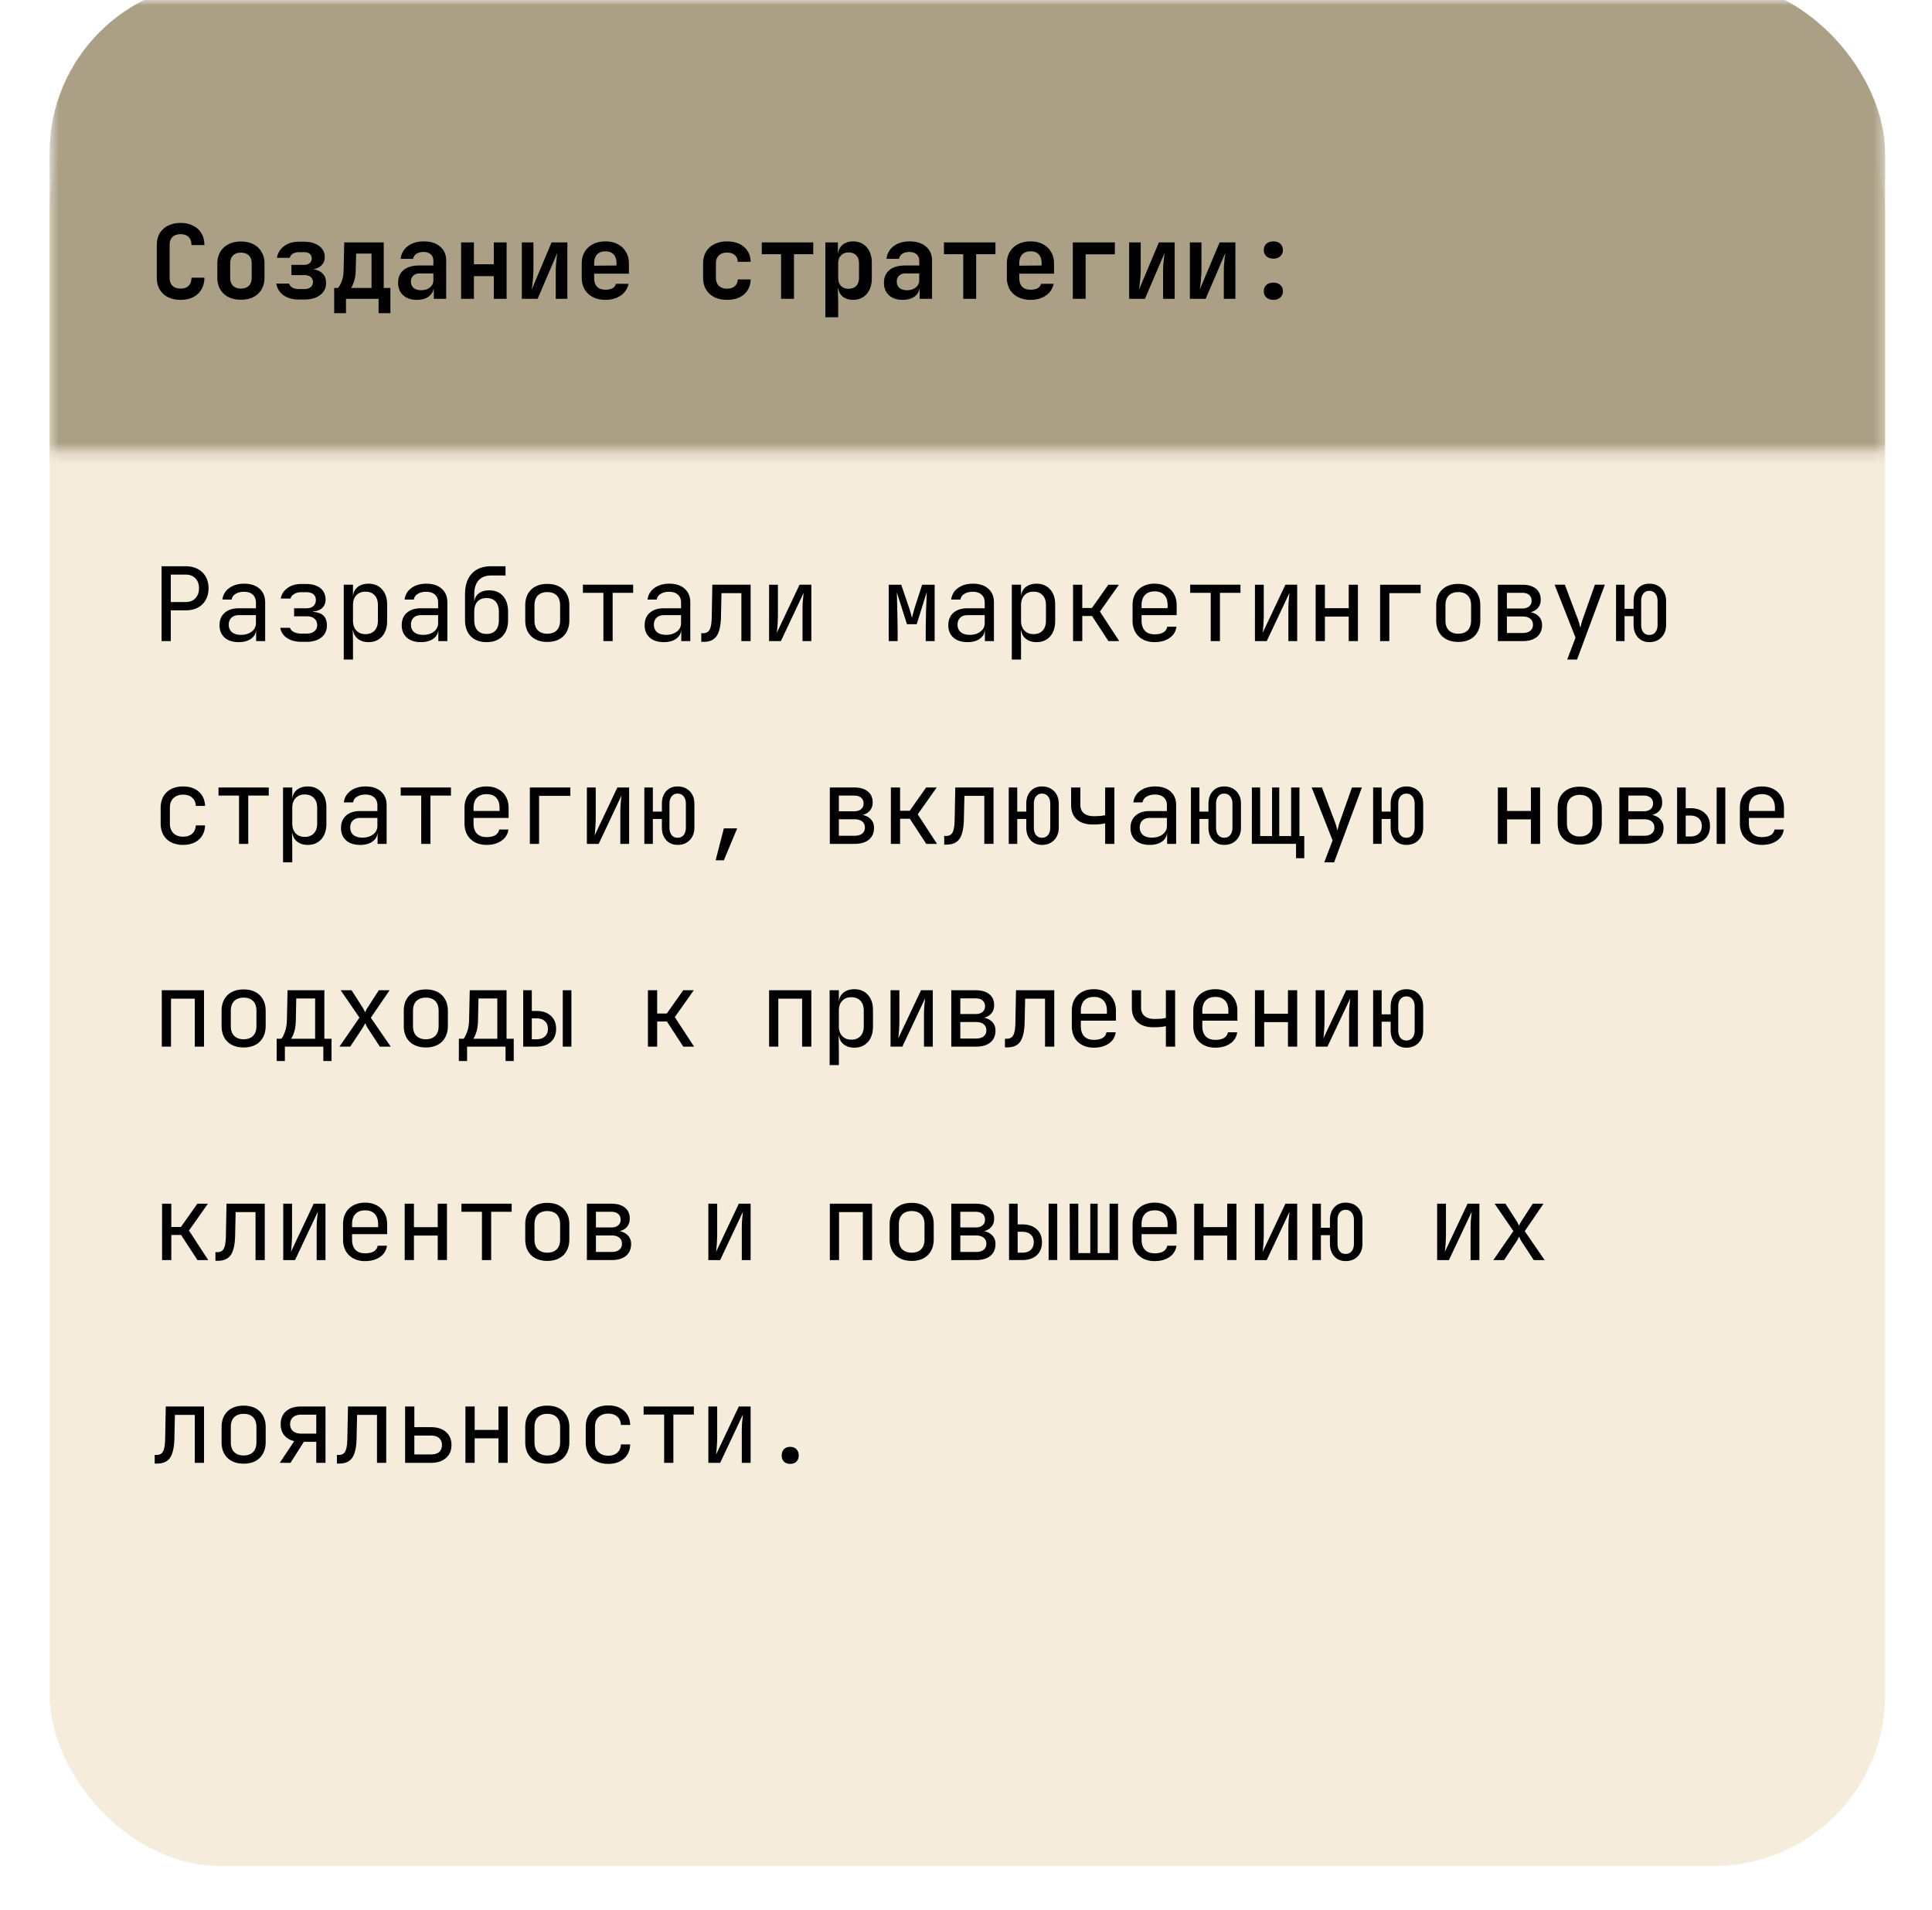 <svg width="181" height="179" fill="none" xmlns="http://www.w3.org/2000/svg"><g filter="url(#filter0_d_2004_51)"><rect x="4.646" width="171.961" height="171" rx="16.011" fill="#F5ECDB"/></g><mask id="a" style="mask-type:alpha" maskUnits="userSpaceOnUse" x="4" y="0" width="173" height="43"><path fill="#C9D9CD" d="M4.646 0h171.961v42.27H4.646z"/></mask><g mask="url(#a)"><rect x="4.646" y="-1.69" width="171.961" height="118.355" rx="16.011" fill="#AB9F85"/></g><path d="M15.137 60.073V53.06h2.257c.436 0 .814.087 1.134.26.32.166.567.403.74.71.179.308.269.673.269 1.096 0 .416-.09.781-.27 1.095a1.82 1.82 0 01-.74.72c-.32.167-.697.25-1.133.25h-1.393v2.882h-.864zm.864-3.66h1.393c.378 0 .68-.115.903-.346.23-.237.346-.55.346-.941 0-.397-.115-.711-.346-.942-.224-.23-.525-.345-.903-.345h-1.393v2.574zm6.362 3.756c-.557 0-.995-.14-1.316-.422-.32-.289-.48-.676-.48-1.163 0-.493.16-.88.48-1.162.32-.282.753-.423 1.297-.423h1.633v-.528c0-.327-.099-.577-.297-.75-.192-.179-.468-.269-.827-.269-.313 0-.576.068-.787.202a.718.718 0 00-.365.528h-.865c.058-.454.272-.816.644-1.085.371-.269.835-.404 1.393-.404.608 0 1.088.157 1.44.471.353.314.529.74.529 1.278v3.631h-.845v-1.008h-.145l.145-.145c0 .385-.15.689-.452.913-.295.224-.688.336-1.182.336zm.212-.682c.41 0 .746-.102 1.009-.307a.956.956 0 00.393-.788v-.75h-1.614c-.288 0-.515.08-.682.24-.166.161-.25.379-.25.654 0 .295.1.529.298.701.205.167.487.25.846.25zm5.69.654c-.558 0-1.016-.119-1.374-.356a1.412 1.412 0 01-.634-.96h.912c.045.16.164.29.356.393.198.103.445.154.74.154h.451c.314 0 .557-.074.73-.221a.71.71 0 00.27-.576c0-.257-.087-.458-.26-.606-.167-.147-.413-.22-.74-.22h-1.162v-.75h1.133c.295 0 .519-.07.673-.211a.72.72 0 00.23-.557.727.727 0 00-.105-.404.61.61 0 00-.298-.25 1.24 1.24 0 00-.49-.086h-.48c-.257 0-.478.057-.663.173-.186.115-.298.256-.337.422h-.912c.064-.397.272-.723.624-.98.352-.256.782-.384 1.288-.384h.48c.378 0 .701.061.97.183.27.115.474.282.615.5.147.217.22.477.22.777 0 .314-.102.574-.307.779-.204.198-.493.31-.864.336v.038c.455.032.784.154.99.365.204.212.307.516.307.913 0 .468-.173.839-.519 1.114-.346.276-.81.414-1.393.414h-.451zm3.94 1.662v-7.014h.865v1.01h.173L33.07 56c0-.404.132-.72.394-.951.27-.237.621-.355 1.057-.355.532 0 .954.176 1.268.528.32.346.48.823.48 1.431V58.2c0 .403-.073.752-.22 1.047a1.57 1.57 0 01-.606.682c-.256.16-.563.24-.922.24-.43 0-.778-.118-1.047-.355-.27-.237-.404-.554-.404-.951l.173.202h-.192l.02 1.2v1.538h-.865zm2.028-2.383c.365 0 .65-.109.855-.327.211-.217.317-.531.317-.941V56.71c0-.41-.106-.724-.317-.942-.205-.217-.49-.326-.855-.326-.352 0-.634.112-.846.336-.211.224-.317.535-.317.932v1.44c0 .398.106.709.317.933.212.224.493.336.846.336zm5.2.75c-.558 0-.996-.142-1.317-.423-.32-.289-.48-.676-.48-1.163 0-.493.16-.88.48-1.162.32-.282.753-.423 1.297-.423h1.633v-.528c0-.327-.099-.577-.297-.75-.193-.179-.468-.269-.827-.269-.313 0-.576.068-.787.202a.718.718 0 00-.365.528h-.865c.058-.454.272-.816.644-1.085.371-.269.835-.404 1.393-.404.608 0 1.088.157 1.44.471.353.314.529.74.529 1.278v3.631h-.845v-1.008h-.145l.145-.145c0 .385-.15.689-.452.913-.294.224-.688.336-1.182.336zm.21-.683c.41 0 .747-.102 1.01-.307a.956.956 0 00.393-.788v-.75h-1.614c-.288 0-.515.08-.682.24-.166.161-.25.379-.25.654 0 .295.1.529.298.701.205.167.487.25.846.25zm5.94.682c-.621 0-1.114-.182-1.48-.547-.358-.372-.537-.878-.537-1.518v-2.402c0-.845.211-1.495.634-1.95.423-.461 1.028-.692 1.816-.692h1.345v.865h-1.345c-.52 0-.913.154-1.182.461-.27.301-.404.74-.404 1.316v.625h.135l-.135.192c.007-.378.135-.673.385-.884.25-.211.589-.317 1.018-.317.557 0 .99.18 1.297.538.314.358.47.852.47 1.48v.768c0 .429-.08.797-.24 1.105-.16.307-.39.544-.691.71-.301.167-.663.25-1.086.25zm0-.768c.372 0 .657-.112.855-.337.199-.224.298-.544.298-.96v-.769c0-.416-.1-.736-.298-.96-.198-.224-.483-.337-.855-.337-.371 0-.656.113-.855.337-.198.217-.298.538-.298.96v.769c0 .416.1.736.298.96.199.225.484.337.855.337zm5.69.75c-.423 0-.788-.081-1.095-.241a1.743 1.743 0 01-.72-.692c-.167-.307-.25-.669-.25-1.085V56.73c0-.423.083-.784.25-1.085.172-.302.412-.532.72-.692.307-.16.672-.24 1.095-.24.423 0 .788.08 1.095.24.307.16.544.39.71.691.174.302.26.66.26 1.077v1.412c0 .416-.086.778-.26 1.085a1.682 1.682 0 01-.71.692c-.307.16-.672.24-1.095.24zm0-.77c.378 0 .672-.105.884-.316.211-.212.317-.522.317-.932V56.73c0-.41-.106-.72-.317-.932-.212-.211-.506-.317-.884-.317-.372 0-.666.106-.884.317-.211.212-.317.522-.317.932v1.403c0 .41.106.72.317.931.218.212.512.318.884.318zm5.257.692v-4.525h-1.92v-.759h4.707v.76h-1.921v4.524h-.865zm5.661.096c-.557 0-.996-.14-1.316-.422-.32-.289-.48-.676-.48-1.163 0-.493.16-.88.48-1.162.32-.282.752-.423 1.297-.423h1.633v-.528c0-.327-.1-.577-.298-.75-.192-.179-.467-.269-.826-.269-.314 0-.576.068-.788.202a.718.718 0 00-.365.528h-.864c.057-.454.272-.816.643-1.085.372-.269.836-.404 1.393-.404.609 0 1.089.157 1.441.471.352.314.529.74.529 1.278v3.631h-.846v-1.008h-.144l.144-.145c0 .385-.15.689-.451.913-.295.224-.689.336-1.182.336zm.211-.682c.41 0 .746-.102 1.01-.307a.956.956 0 00.393-.788v-.75h-1.614c-.288 0-.516.08-.682.24-.166.161-.25.379-.25.654 0 .295.1.529.298.701.205.167.487.25.845.25zm3.298.654v-.807h.173c.294 0 .5-.116.615-.346.121-.23.186-.644.192-1.24l.057-2.959h3.584v5.284h-.865v-4.496h-1.864l-.047 2.21c-.013.557-.077 1.008-.193 1.354-.109.346-.281.6-.518.76-.231.16-.535.24-.913.24H65.7zm6.352-.068V54.79h.827v2.883c0 .185-.007.38-.02.586a8.13 8.13 0 01-.038.586 6.233 6.233 0 01-.048.46l2.133-4.515h1.104v5.284h-.826v-2.882c0-.186.004-.38.01-.586.013-.205.029-.4.048-.586l.048-.47-2.133 4.524h-1.105zm11.207 0V54.79h1.172l.692 2.028c.07.205.134.41.192.614.057.199.099.353.125.462.025-.11.064-.263.115-.462.057-.205.118-.413.182-.624l.654-2.018h1.172v5.284h-.836v-.816c0-.288.003-.602.01-.942l.019-1.028c.013-.346.025-.672.038-.98.013-.313.023-.589.029-.826l-.941 3.007h-.913l-.951-2.988c.013.289.022.647.029 1.076.013.43.022.878.029 1.345.012.468.019.913.019 1.336v.816h-.836zm7.38.096c-.557 0-.996-.14-1.316-.422-.32-.289-.48-.676-.48-1.163 0-.493.16-.88.48-1.162.32-.282.753-.423 1.297-.423h1.633v-.528c0-.327-.099-.577-.297-.75-.193-.179-.468-.269-.827-.269-.314 0-.576.068-.788.202a.718.718 0 00-.364.528h-.865c.058-.454.272-.816.644-1.085.371-.269.835-.404 1.392-.404.609 0 1.09.157 1.442.471.352.314.528.74.528 1.278v3.631h-.846v-1.008h-.144l.144-.145c0 .385-.15.689-.451.913-.295.224-.689.336-1.182.336zm.212-.682c.41 0 .746-.102 1.008-.307a.956.956 0 00.394-.788v-.75H90.64c-.288 0-.515.08-.682.24-.166.161-.25.379-.25.654 0 .295.1.529.298.701.205.167.487.25.846.25zm3.94 2.316v-7.014h.865v1.01h.173l-.172.201c0-.404.13-.72.393-.951.27-.237.622-.355 1.057-.355.532 0 .954.176 1.268.528.32.346.48.823.48 1.431V58.2c0 .403-.073.752-.22 1.047a1.57 1.57 0 01-.606.682c-.256.16-.563.24-.922.24-.429 0-.778-.118-1.047-.355-.269-.237-.404-.554-.404-.951l.173.202h-.192l.02 1.2v1.538h-.865zm2.028-2.383c.365 0 .65-.109.855-.327.211-.217.317-.531.317-.941V56.71c0-.41-.106-.724-.317-.942-.205-.217-.49-.326-.855-.326-.352 0-.634.112-.846.336-.21.224-.317.535-.317.932v1.44c0 .398.106.709.317.933.212.224.494.336.846.336zm3.711.653V54.79h.864v2.181h.903l1.537-2.18h.99l-1.777 2.517 1.806 2.766h-1.009l-1.537-2.353h-.913v2.353h-.864zm7.639.096c-.416 0-.781-.083-1.095-.25a1.809 1.809 0 01-.72-.7 2.198 2.198 0 01-.25-1.067V56.71c0-.41.083-.765.25-1.066a1.81 1.81 0 01.72-.702 2.31 2.31 0 011.095-.25c.417 0 .779.084 1.086.25.314.167.554.4.72.702.173.3.26.656.26 1.066v.932h-3.286v.509c0 .416.106.736.317.96.212.218.513.327.903.327.333 0 .602-.057.807-.173a.764.764 0 00.375-.538h.865a1.473 1.473 0 01-.654 1.057c-.371.256-.835.384-1.393.384zm1.22-3.103v-.355c0-.416-.105-.737-.317-.96-.204-.225-.505-.337-.903-.337-.39 0-.691.112-.903.336-.211.224-.317.545-.317.96v.28h2.508l-.068.076zm4.038 3.007v-4.525h-1.922v-.759h4.708v.76h-1.922v4.524h-.864zm4.143 0V54.79h.826v2.883c0 .185-.006.38-.019.586-.007.204-.019.4-.039.586a6.233 6.233 0 01-.048.46l2.133-4.515h1.105v5.284h-.826v-2.882c0-.186.003-.38.009-.586.013-.205.029-.4.048-.586l.048-.47-2.132 4.524h-1.105zm5.689 0V54.79h.865v2.2h2.229v-2.2h.864v5.284h-.864v-2.296h-2.229v2.296h-.865zm6.036 0V54.79h3.795v.788h-2.93v4.496h-.865zm7.323.077c-.423 0-.788-.08-1.095-.24a1.741 1.741 0 01-.721-.692c-.166-.307-.25-.669-.25-1.085V56.73c0-.423.084-.784.25-1.085.173-.302.413-.532.721-.692.307-.16.672-.24 1.095-.24.422 0 .787.08 1.095.24.307.16.544.39.711.691.173.302.259.66.259 1.077v1.412c0 .416-.086.778-.259 1.085a1.688 1.688 0 01-.711.692c-.308.16-.673.24-1.095.24zm0-.768c.378 0 .672-.106.884-.317.211-.212.317-.522.317-.932V56.73c0-.41-.106-.72-.317-.932-.212-.211-.506-.317-.884-.317-.372 0-.666.106-.884.317-.211.212-.317.522-.317.932v1.403c0 .41.106.72.317.931.218.212.512.318.884.318zm3.71.691V54.79h2.287c.551 0 .976.125 1.277.375.301.244.452.586.452 1.028 0 .365-.125.66-.375.884-.249.218-.579.327-.989.327v-.077c.448 0 .807.112 1.076.336.275.224.413.525.413.903 0 .474-.16.845-.48 1.114-.321.263-.769.394-1.345.394h-2.316zm.846-.759h1.47c.307 0 .544-.067.71-.201a.679.679 0 00.26-.567c0-.25-.087-.442-.26-.577-.166-.134-.403-.201-.71-.201h-1.47v1.546zm0-2.296h1.441c.269 0 .48-.064.634-.192.16-.128.24-.307.24-.538 0-.23-.077-.41-.231-.538-.153-.134-.368-.202-.643-.202h-1.441v1.47zm5.651 4.785l.778-2.056-1.96-4.958h.961l1.23 3.267c.045.109.086.24.125.394l.096.374c.025-.102.057-.227.096-.374.038-.154.077-.285.115-.394l1.153-3.267h.932l-2.604 7.014h-.922zm7.688-1.634c-.442 0-.798-.15-1.067-.451-.268-.301-.403-.695-.403-1.182v-.797h-.845v2.334h-.798V54.79h.798v2.258h.845v-.72c0-.493.131-.887.394-1.182.269-.301.628-.452 1.076-.452.474 0 .855.151 1.143.452.288.295.432.688.432 1.182v2.21c0 .486-.144.88-.432 1.18-.288.302-.669.452-1.143.452zm0-.672c.243 0 .432-.083.567-.25.141-.173.211-.41.211-.71v-2.21c0-.301-.07-.535-.211-.702a.679.679 0 00-.567-.26.666.666 0 00-.557.26c-.135.167-.202.4-.202.702v2.21c0 .3.067.537.202.71.134.167.32.25.557.25zM17.154 79.169a2.46 2.46 0 01-1.114-.24 1.73 1.73 0 01-.73-.692c-.173-.307-.26-.669-.26-1.085V75.71c0-.423.087-.785.26-1.086a1.73 1.73 0 01.73-.691c.32-.16.692-.24 1.114-.24.609 0 1.099.163 1.47.49.372.326.567.771.586 1.335h-.865c-.019-.34-.134-.6-.345-.778-.205-.186-.487-.279-.846-.279-.378 0-.679.109-.903.327-.224.211-.336.515-.336.912v1.45c0 .398.112.705.336.923.224.218.525.327.903.327.359 0 .64-.093.846-.279.21-.186.326-.445.345-.778h.865c-.02.564-.215 1.009-.586 1.335-.371.327-.861.49-1.47.49zm5.238-.096V74.55h-1.921v-.76h4.707v.76h-1.921v4.524h-.865zm4.124 1.73V73.79h.865v1.008h.173L27.38 75c0-.403.131-.72.393-.951.27-.237.622-.356 1.057-.356.532 0 .955.177 1.268.529.32.346.48.823.48 1.431V77.2c0 .403-.073.752-.22 1.047a1.57 1.57 0 01-.606.682c-.256.16-.563.24-.922.24-.429 0-.778-.118-1.047-.355-.269-.237-.403-.554-.403-.951l.173.201h-.192l.019 1.201v1.537h-.865zm2.027-2.383c.365 0 .65-.109.855-.327.211-.217.317-.531.317-.941V75.71c0-.41-.106-.724-.317-.942-.205-.217-.49-.326-.855-.326-.352 0-.634.112-.845.336-.212.224-.317.535-.317.932v1.44c0 .398.105.709.317.933.211.224.493.336.845.336zm5.2.75c-.557 0-.996-.142-1.316-.423-.32-.289-.48-.676-.48-1.163 0-.493.16-.88.48-1.162.32-.282.752-.423 1.297-.423h1.633v-.528c0-.327-.1-.577-.298-.75-.192-.179-.468-.269-.826-.269-.314 0-.577.068-.788.202a.718.718 0 00-.365.529h-.865c.058-.455.272-.817.644-1.086.371-.269.836-.403 1.393-.403.608 0 1.089.156 1.441.47.352.314.528.74.528 1.278v3.631h-.845v-1.008h-.144l.144-.145c0 .385-.15.689-.452.913-.294.224-.688.336-1.181.336zm.211-.683c.41 0 .746-.102 1.009-.307a.956.956 0 00.394-.788v-.75h-1.614c-.288 0-.516.08-.682.24-.167.161-.25.379-.25.654 0 .295.1.528.298.701.205.167.486.25.845.25zm5.507.586V74.55H37.54v-.76h4.707v.76h-1.921v4.524h-.865zm6.122.096c-.416 0-.781-.083-1.095-.25a1.806 1.806 0 01-.72-.7 2.203 2.203 0 01-.25-1.067V75.71c0-.41.083-.766.25-1.067.172-.3.413-.534.72-.7.314-.167.679-.25 1.095-.25.416 0 .778.083 1.086.25.314.166.554.4.72.7.173.301.26.657.26 1.067v.932h-3.286v.509c0 .416.106.736.317.96.212.218.513.327.903.327.333 0 .602-.057.807-.173a.764.764 0 00.375-.538h.864a1.472 1.472 0 01-.653 1.057c-.371.256-.836.384-1.393.384zm1.22-3.103v-.355c0-.416-.105-.737-.317-.96-.205-.225-.506-.337-.903-.337-.39 0-.691.112-.903.336-.211.224-.317.545-.317.96v.28h2.508l-.068.076zm2.837 3.007V73.79h3.794v.787h-2.93v4.496h-.864zm5.343 0V73.79h.827v2.882c0 .185-.007.38-.02.586-.006.205-.019.4-.038.586a6.233 6.233 0 01-.048.46l2.133-4.514h1.104v5.283h-.826v-2.882c0-.186.003-.38.01-.586.013-.205.029-.4.048-.586l.048-.47-2.133 4.524h-1.105zm8.495.096c-.442 0-.797-.15-1.066-.451-.269-.301-.404-.695-.404-1.182v-.797h-.845v2.334h-.797V73.79h.797v2.257h.846v-.72c0-.493.13-.887.393-1.182.27-.301.628-.451 1.076-.451.474 0 .855.15 1.144.451.288.295.432.689.432 1.182v2.21c0 .486-.144.88-.432 1.18-.289.302-.67.452-1.144.452zm0-.672c.244 0 .433-.083.567-.25.141-.173.212-.41.212-.71v-2.21c0-.301-.07-.535-.212-.702-.134-.173-.323-.26-.567-.26a.667.667 0 00-.557.26c-.134.167-.202.4-.202.702v2.21c0 .3.068.537.202.71.135.167.32.25.557.25zm3.567 2.113l.769-2.987h1.248l-1.248 2.987h-.77zm10.697-1.537V73.79h2.287c.55 0 .976.124 1.277.374.301.244.452.586.452 1.028 0 .365-.125.66-.375.884-.25.218-.58.327-.99.327v-.077c.449 0 .808.112 1.077.336.275.224.413.525.413.903 0 .474-.16.845-.48 1.114-.32.263-.77.394-1.346.394h-2.315zm.846-.759h1.47c.307 0 .544-.067.71-.201a.679.679 0 00.26-.567c0-.25-.087-.442-.26-.577-.166-.134-.403-.201-.71-.201h-1.47v1.546zm0-2.296h1.44c.27 0 .48-.064.635-.192.16-.128.24-.307.24-.538 0-.23-.077-.41-.23-.538-.154-.134-.369-.201-.644-.201h-1.441v1.47zm4.873 3.055V73.79h.864v2.18h.903l1.537-2.18h.99l-1.777 2.516 1.806 2.767h-1.009l-1.537-2.353h-.913v2.353h-.864zm4.998.068v-.808h.172c.295 0 .5-.115.615-.345.122-.23.186-.644.193-1.24l.057-2.959h3.584v5.284h-.865v-4.496H90.35l-.048 2.21c-.013.557-.077 1.008-.192 1.354-.109.346-.282.6-.519.76-.23.16-.535.24-.912.24h-.221zm9.157.028c-.442 0-.797-.15-1.066-.451-.269-.301-.403-.695-.403-1.182v-.797H95.3v2.334h-.797V73.79h.797v2.257h.846v-.72c0-.493.13-.887.393-1.182.27-.301.628-.451 1.076-.451.474 0 .855.15 1.144.451.288.295.432.689.432 1.182v2.21c0 .486-.144.88-.432 1.18-.289.302-.67.452-1.144.452zm0-.672c.244 0 .433-.083.567-.25.141-.173.211-.41.211-.71v-2.21c0-.301-.07-.535-.21-.702-.135-.173-.324-.26-.568-.26a.667.667 0 00-.557.26c-.134.167-.202.4-.202.702v2.21c0 .3.068.537.202.71.135.167.32.25.557.25zm5.921.576v-1.921c-.103.025-.26.051-.471.077a7.087 7.087 0 01-.653.029c-.654.006-1.163-.15-1.528-.471-.359-.327-.538-.782-.538-1.364V73.79h.865v1.633c0 .326.109.586.326.778.224.186.532.278.923.278.269 0 .496-.01.682-.028.192-.026.323-.048.394-.068V73.79h.864v5.283h-.864zm4.171.096c-.557 0-.996-.14-1.316-.422-.32-.289-.48-.676-.48-1.163 0-.493.16-.88.48-1.162.32-.282.753-.423 1.297-.423h1.633v-.528c0-.327-.099-.577-.298-.75-.192-.179-.467-.269-.826-.269-.314 0-.576.068-.788.202a.719.719 0 00-.365.529h-.864c.057-.455.272-.817.643-1.086.372-.269.836-.403 1.393-.403.609 0 1.089.156 1.441.47.353.314.529.74.529 1.278v3.631h-.846v-1.008h-.144l.144-.145c0 .385-.15.689-.451.913-.295.224-.689.336-1.182.336zm.212-.682c.41 0 .746-.102 1.008-.307a.955.955 0 00.394-.788v-.75h-1.614c-.288 0-.515.08-.682.24-.166.161-.25.379-.25.654 0 .295.1.528.298.701.205.167.487.25.846.25zm6.765.682c-.442 0-.797-.15-1.066-.451-.269-.301-.404-.695-.404-1.182v-.797h-.845v2.334h-.797V73.79h.797v2.257h.845v-.72c0-.493.132-.887.394-1.182.269-.301.628-.451 1.076-.451.474 0 .855.15 1.143.451.289.295.433.689.433 1.182v2.21c0 .486-.144.88-.433 1.18-.288.302-.669.452-1.143.452zm0-.672c.244 0 .433-.083.567-.25.141-.173.211-.41.211-.71v-2.21c0-.301-.07-.535-.211-.702-.134-.173-.323-.26-.567-.26a.667.667 0 00-.557.26c-.134.167-.202.4-.202.702v2.21c0 .3.068.537.202.71.135.167.32.25.557.25zm6.737 1.921v-1.345h-4.14V73.79h.778v4.553h1.114V73.79h.673v4.553h1.114V73.79h.778v4.553h.452v2.075h-.769zm2.644.384l.779-2.055-1.96-4.957h.96l1.23 3.266c.045.109.087.24.125.394l.096.374.096-.374c.039-.154.077-.285.115-.394l1.153-3.266h.932l-2.603 7.012h-.923zm7.688-1.633c-.442 0-.797-.15-1.066-.451-.269-.301-.404-.695-.404-1.182v-.797h-.845v2.334h-.797V73.79h.797v2.257h.845v-.72c0-.493.132-.887.394-1.182.269-.301.628-.451 1.076-.451.474 0 .855.15 1.143.451.289.295.433.689.433 1.182v2.21c0 .486-.144.88-.433 1.18-.288.302-.669.452-1.143.452zm0-.672c.244 0 .433-.083.567-.25.141-.173.211-.41.211-.71v-2.21c0-.301-.07-.535-.211-.702-.134-.173-.323-.26-.567-.26a.667.667 0 00-.557.26c-.134.167-.202.4-.202.702v2.21c0 .3.068.537.202.71.135.167.32.25.557.25zm8.574.576V73.79h.865v2.2h2.229v-2.2h.864v5.283h-.864v-2.296h-2.229v2.296h-.865zm7.669.077c-.423 0-.788-.08-1.095-.24a1.741 1.741 0 01-.721-.692c-.166-.307-.249-.669-.249-1.085V75.73c0-.423.083-.785.249-1.086.173-.3.413-.531.721-.691.307-.16.672-.24 1.095-.24.423 0 .788.08 1.095.24.308.16.545.39.711.691.173.301.259.66.259 1.076v1.413c0 .416-.086.778-.259 1.085a1.677 1.677 0 01-.711.692c-.307.16-.672.24-1.095.24zm0-.768c.378 0 .672-.106.884-.318.211-.21.317-.521.317-.931V75.73c0-.41-.106-.72-.317-.932-.212-.211-.506-.317-.884-.317-.371 0-.666.106-.884.317-.211.212-.317.522-.317.932v1.403c0 .41.106.72.317.931.218.212.513.318.884.318zm3.711.691V73.79h2.286c.551 0 .977.124 1.278.374.301.244.451.586.451 1.028 0 .365-.125.66-.374.884-.25.218-.58.327-.99.327v-.077c.448 0 .807.112 1.076.336.275.224.413.525.413.903 0 .474-.16.845-.48 1.114-.32.263-.769.394-1.345.394h-2.315zm.845-.759h1.47c.307 0 .544-.067.711-.201.173-.135.259-.324.259-.567 0-.25-.086-.442-.259-.577-.167-.134-.404-.201-.711-.201h-1.47v1.546zm0-2.296h1.441c.269 0 .48-.064.634-.192.16-.128.24-.307.24-.538 0-.23-.077-.41-.23-.538-.154-.134-.369-.201-.644-.201h-1.441v1.47zm4.566 3.055V73.79h.807v1.94h.432c.57 0 1.018.15 1.345.452.333.294.499.7.499 1.22 0 .518-.166.928-.499 1.23-.327.294-.775.441-1.345.441h-1.239zm.807-.691h.432c.339 0 .602-.087.788-.26.192-.173.288-.413.288-.72 0-.308-.096-.548-.288-.72-.186-.174-.449-.26-.788-.26h-.432v1.96zm2.901.691V73.79h.807v5.283h-.807zm4.239.096c-.416 0-.781-.083-1.095-.25a1.805 1.805 0 01-.721-.7 2.21 2.21 0 01-.249-1.067V75.71c0-.41.083-.766.249-1.067.173-.3.413-.534.721-.7.314-.167.679-.25 1.095-.25.416 0 .778.083 1.086.25.313.166.554.4.72.7.173.301.259.657.259 1.067v.932h-3.285v.509c0 .416.106.736.317.96.211.218.512.327.903.327.333 0 .602-.057.807-.173a.764.764 0 00.375-.538h.864a1.469 1.469 0 01-.653 1.057c-.372.256-.836.384-1.393.384zm1.22-3.103v-.355c0-.416-.106-.737-.317-.96-.205-.225-.506-.337-.903-.337-.391 0-.692.112-.903.336-.211.224-.317.545-.317.96v.28h2.507l-.067.076zM15.156 98.073V92.79h3.958v5.283h-.865v-4.496h-2.228v4.496h-.865zm7.669.077c-.423 0-.788-.08-1.096-.24a1.744 1.744 0 01-.72-.692c-.167-.307-.25-.669-.25-1.085V94.73c0-.423.083-.785.25-1.086.173-.3.413-.531.72-.691.308-.16.673-.24 1.096-.24.422 0 .787.08 1.095.24.307.16.544.39.71.691.174.301.26.66.26 1.076v1.413c0 .416-.086.778-.26 1.085a1.683 1.683 0 01-.71.692c-.308.16-.673.24-1.095.24zm0-.768c.378 0 .672-.106.883-.318.212-.21.317-.521.317-.931V94.73c0-.41-.105-.72-.317-.932-.21-.211-.505-.317-.883-.317-.372 0-.666.106-.884.317-.212.212-.317.522-.317.932v1.403c0 .41.105.72.317.931.218.212.512.318.884.318zm3.095 2.036v-2.085h.433c.109-.108.22-.323.336-.643.122-.32.186-.727.192-1.22l.058-2.68h3.449v4.543h.672v2.085h-.768v-1.345h-3.603v1.345h-.769zm1.345-2.085h2.258v-3.775h-1.768l-.038 1.931c-.006.506-.06.916-.163 1.23-.103.314-.199.519-.289.615zm4.537.74l1.873-2.718-1.757-2.566h1.018l1.047 1.634c.045.07.086.147.125.23.045.084.08.15.106.202a3.47 3.47 0 01.086-.202 3.6 3.6 0 01.135-.23l1.056-1.633H36.5l-1.758 2.574 1.864 2.71h-1.019l-1.133-1.73c-.045-.07-.09-.15-.135-.24a2.074 2.074 0 00-.105-.23 3.773 3.773 0 01-.26.47l-1.143 1.73h-1.009zm8.092.077c-.423 0-.788-.08-1.096-.24a1.743 1.743 0 01-.72-.692c-.167-.307-.25-.669-.25-1.085V94.73c0-.423.083-.785.25-1.086.173-.3.413-.531.72-.691.308-.16.673-.24 1.096-.24.422 0 .787.08 1.095.24.307.16.544.39.71.691.174.301.26.66.26 1.076v1.413c0 .416-.086.778-.26 1.085a1.682 1.682 0 01-.71.692c-.308.16-.673.24-1.095.24zm0-.768c.377 0 .672-.106.883-.318.212-.21.317-.521.317-.931V94.73c0-.41-.105-.72-.317-.932-.211-.211-.506-.317-.883-.317-.372 0-.666.106-.884.317-.212.212-.317.522-.317.932v1.403c0 .41.105.72.317.931.218.212.512.318.884.318zm3.095 2.036v-2.085h.433c.109-.108.22-.323.336-.643.122-.32.186-.727.192-1.22l.058-2.68h3.448v4.543h.673v2.085h-.768v-1.345h-3.603v1.345h-.769zm1.345-2.085h2.258v-3.775h-1.768l-.038 1.931c-.007.506-.061.916-.163 1.23-.103.314-.199.519-.289.615zm4.681.74V92.79h.807v1.94h.433c.57 0 1.018.15 1.344.452.334.294.5.7.5 1.22 0 .518-.166.928-.5 1.23-.326.294-.774.441-1.344.441h-1.24zm.807-.691h.433c.339 0 .602-.087.787-.26.192-.173.288-.413.288-.72 0-.308-.096-.548-.288-.72-.185-.174-.448-.26-.787-.26h-.433v1.96zm2.901.691V92.79h.808v5.283h-.807zm7.979 0V92.79h.865v2.18h.903l1.537-2.18h.99l-1.778 2.516 1.806 2.767h-1.009L62.48 95.72h-.912v2.353h-.865zm11.35 0V92.79h3.958v5.283h-.864v-4.496h-2.229v4.496h-.865zm5.671 1.73V92.79h.865v1.008h.172l-.172.202c0-.403.13-.72.393-.951.27-.237.622-.356 1.057-.356.532 0 .954.177 1.268.529.32.346.48.823.48 1.431V96.2c0 .403-.073.752-.22 1.047a1.57 1.57 0 01-.606.682c-.256.16-.563.24-.922.24-.429 0-.778-.118-1.047-.355-.269-.237-.403-.554-.403-.951l.172.201h-.192l.02 1.201v1.537h-.865zm2.027-2.383c.365 0 .65-.109.855-.327.211-.217.317-.531.317-.941V94.71c0-.41-.106-.724-.317-.942-.205-.217-.49-.326-.855-.326-.352 0-.634.112-.845.336-.212.224-.317.535-.317.932v1.44c0 .398.105.709.317.933.21.224.493.336.845.336zm3.682.653V92.79h.826v2.882c0 .185-.006.38-.02.586-.006.205-.018.4-.038.586a6.233 6.233 0 01-.048.46l2.133-4.514h1.105v5.283h-.826v-2.882c0-.186.003-.38.01-.586.012-.205.028-.4.047-.586l.048-.47-2.132 4.524h-1.105zm5.69 0V92.79h2.286c.55 0 .977.124 1.278.374.3.244.451.586.451 1.028 0 .365-.125.66-.375.884-.25.218-.58.327-.99.327v-.077c.45 0 .808.112 1.077.336.275.224.413.525.413.903 0 .474-.16.845-.48 1.114-.32.263-.769.394-1.345.394H89.12zm.845-.759h1.47c.307 0 .544-.067.71-.201a.679.679 0 00.26-.567c0-.25-.087-.442-.26-.577-.166-.134-.403-.201-.71-.201h-1.47v1.546zm0-2.296h1.44c.27 0 .481-.064.635-.192.16-.128.24-.307.24-.538 0-.23-.077-.41-.23-.538-.154-.134-.369-.201-.644-.201h-1.441v1.47zm4.181 3.123v-.808h.173c.295 0 .5-.115.615-.345.122-.23.186-.644.192-1.24l.058-2.959h3.583v5.284h-.865v-4.496h-1.863l-.048 2.21c-.013.557-.077 1.008-.192 1.354-.11.346-.282.6-.52.76-.23.16-.534.24-.912.24h-.22zm8.332.028c-.417 0-.782-.083-1.095-.25a1.805 1.805 0 01-.721-.7 2.21 2.21 0 01-.25-1.067V94.71c0-.41.084-.766.25-1.067.173-.3.413-.534.721-.7.313-.167.678-.25 1.095-.25.416 0 .778.083 1.085.25.314.166.554.4.721.7.173.301.259.657.259 1.067v.932h-3.285v.509c0 .416.105.736.317.96.211.218.512.327.903.327.333 0 .602-.057.807-.173a.76.76 0 00.374-.538h.865a1.472 1.472 0 01-.653 1.057c-.372.256-.836.384-1.393.384zm1.22-3.103v-.355c0-.416-.106-.737-.317-.96-.205-.225-.506-.337-.903-.337-.391 0-.692.112-.903.336-.212.224-.317.545-.317.96v.28h2.507l-.067.076zm5.526 3.007v-1.921a4.167 4.167 0 01-.471.077 7.071 7.071 0 01-.653.029c-.653.006-1.162-.15-1.527-.471-.359-.327-.538-.782-.538-1.364V92.79h.864v1.633c0 .326.109.586.327.778.224.186.532.278.922.278.269 0 .497-.01.682-.028.192-.026.324-.048.394-.068V92.79h.865v5.283h-.865zm4.633.096c-.416 0-.781-.083-1.095-.25a1.805 1.805 0 01-.721-.7 2.21 2.21 0 01-.249-1.067V94.71c0-.41.083-.766.249-1.067.173-.3.413-.534.721-.7.314-.167.679-.25 1.095-.25.416 0 .778.083 1.086.25.313.166.554.4.72.7.173.301.26.657.26 1.067v.932h-3.286v.509c0 .416.106.736.317.96.211.218.512.327.903.327.333 0 .602-.057.807-.173a.764.764 0 00.375-.538h.864a1.469 1.469 0 01-.653 1.057c-.371.256-.836.384-1.393.384zm1.22-3.103v-.355c0-.416-.106-.737-.317-.96-.205-.225-.506-.337-.903-.337-.391 0-.692.112-.903.336-.211.224-.317.545-.317.96v.28h2.507l-.067.076zm2.491 3.007V92.79h.864v2.2h2.229v-2.2h.865v5.283h-.865v-2.296h-2.229v2.296h-.864zm5.689 0V92.79h.827v2.882c0 .185-.007.38-.02.586-.006.205-.019.4-.038.586a6.233 6.233 0 01-.048.46l2.133-4.514h1.104v5.283h-.826v-2.882c0-.186.003-.38.01-.586.013-.205.029-.4.048-.586l.048-.47-2.133 4.524h-1.105zm8.495.096c-.442 0-.797-.15-1.066-.451-.269-.301-.404-.695-.404-1.182v-.797h-.845v2.334h-.797V92.79h.797v2.257h.845v-.72c0-.493.132-.887.394-1.182.269-.301.628-.451 1.076-.451.474 0 .855.15 1.143.451.289.295.433.689.433 1.182v2.21c0 .486-.144.88-.433 1.18-.288.302-.669.452-1.143.452zm0-.672c.244 0 .433-.083.567-.25.141-.173.211-.41.211-.71v-2.21c0-.301-.07-.535-.211-.702-.134-.173-.323-.26-.567-.26a.667.667 0 00-.557.26c-.134.167-.202.4-.202.702v2.21c0 .3.068.537.202.71.135.167.32.25.557.25zm-116.57 20.576v-5.283h.865v2.18h.903l1.537-2.18h.99l-1.777 2.517 1.806 2.766h-1.009l-1.537-2.353h-.913v2.353h-.864zm4.999.067v-.806h.173c.294 0 .5-.116.614-.346.122-.231.186-.644.193-1.24l.057-2.958h3.584v5.283h-.865v-4.496h-1.864l-.048 2.21c-.013.557-.077 1.009-.192 1.354-.109.346-.282.599-.519.759-.23.16-.534.24-.912.24h-.221zm6.352-.067v-5.283h.826v2.882c0 .185-.006.381-.019.586a8.2 8.2 0 01-.038.586 6.11 6.11 0 01-.048.461l2.133-4.515h1.104v5.283h-.826v-2.882c0-.186.003-.381.01-.586.012-.205.029-.4.048-.586l.048-.471-2.133 4.525h-1.105zm7.669.096a2.31 2.31 0 01-1.095-.249 1.813 1.813 0 01-.72-.702 2.203 2.203 0 01-.25-1.066v-1.441c0-.41.083-.765.25-1.066.172-.301.412-.535.72-.702a2.31 2.31 0 011.095-.25c.416 0 .778.084 1.085.25.314.167.554.401.721.702.173.301.26.656.26 1.066v.932h-3.286v.509c0 .416.105.736.317.961.211.217.512.326.903.326.333 0 .602-.057.807-.173a.762.762 0 00.374-.538h.865a1.473 1.473 0 01-.653 1.057c-.372.256-.836.384-1.393.384zm1.22-3.103v-.355c0-.416-.106-.737-.317-.961-.205-.224-.506-.336-.903-.336-.39 0-.692.112-.903.336-.212.224-.317.545-.317.961v.278h2.507l-.067.077zm2.49 3.007v-5.283h.865v2.199h2.229v-2.199h.865v5.283h-.865v-2.296h-2.229v2.296h-.864zm7.237 0v-4.525H43.23v-.758h4.707v.758h-1.921v4.525h-.865zm6.122.077c-.423 0-.788-.08-1.095-.24a1.744 1.744 0 01-.72-.692c-.167-.307-.25-.669-.25-1.085v-1.403c0-.423.083-.784.25-1.085.172-.301.412-.532.72-.692.307-.16.672-.24 1.095-.24.423 0 .788.08 1.095.24.307.16.544.391.71.692.174.301.26.659.26 1.075v1.413c0 .416-.086.778-.26 1.085a1.683 1.683 0 01-.71.692c-.307.16-.672.24-1.095.24zm0-.768c.378 0 .672-.106.884-.317.211-.212.317-.522.317-.932v-1.403c0-.41-.106-.72-.317-.932-.212-.211-.506-.317-.884-.317-.372 0-.666.106-.884.317-.211.212-.317.522-.317.932v1.403c0 .41.106.72.317.932.218.211.512.317.884.317zm3.71.691v-5.283h2.287c.55 0 .977.124 1.278.374.3.244.451.586.451 1.028 0 .365-.125.66-.375.884-.25.218-.58.327-.989.327v-.077c.448 0 .807.112 1.076.336.275.224.413.525.413.903 0 .474-.16.845-.48 1.114-.32.263-.769.394-1.345.394h-2.316zm.846-.759h1.47c.307 0 .544-.067.71-.201.174-.135.26-.324.26-.567 0-.25-.086-.442-.26-.577-.166-.134-.403-.201-.71-.201h-1.47v1.546zm0-2.296h1.441c.269 0 .48-.064.634-.192.16-.128.24-.307.24-.538 0-.23-.077-.41-.23-.538-.154-.134-.369-.202-.644-.202h-1.441v1.47zm10.534 3.055v-5.283h.826v2.882c0 .185-.006.381-.02.586a8.2 8.2 0 01-.038.586 6.11 6.11 0 01-.048.461l2.133-4.515h1.105v5.283h-.826v-2.882c0-.186.003-.381.01-.586.012-.205.028-.4.047-.586l.048-.471-2.132 4.525h-1.105zm11.38 0v-5.283H81.7v5.283h-.865v-4.496h-2.228v4.496h-.865zm7.668.077c-.423 0-.788-.08-1.095-.24a1.744 1.744 0 01-.72-.692c-.167-.307-.25-.669-.25-1.085v-1.403c0-.423.083-.784.25-1.085.172-.301.412-.532.72-.692.307-.16.672-.24 1.095-.24.422 0 .788.08 1.095.24.307.16.544.391.71.692.174.301.26.659.26 1.075v1.413c0 .416-.086.778-.26 1.085a1.683 1.683 0 01-.71.692c-.307.16-.672.24-1.095.24zm0-.768c.378 0 .672-.106.884-.317.211-.212.317-.522.317-.932v-1.403c0-.41-.106-.72-.317-.932-.212-.211-.506-.317-.884-.317-.372 0-.666.106-.884.317-.211.212-.317.522-.317.932v1.403c0 .41.106.72.317.932.218.211.512.317.884.317zm3.71.691v-5.283h2.287c.55 0 .977.124 1.278.374.3.244.451.586.451 1.028 0 .365-.125.66-.375.884-.25.218-.58.327-.99.327v-.077c.45 0 .808.112 1.077.336.275.224.413.525.413.903 0 .474-.16.845-.48 1.114-.32.263-.769.394-1.345.394H89.12zm.846-.759h1.47c.307 0 .544-.067.71-.201a.679.679 0 00.26-.567c0-.25-.087-.442-.26-.577-.166-.134-.403-.201-.71-.201h-1.47v1.546zm0-2.296h1.44c.27 0 .481-.064.635-.192.16-.128.24-.307.24-.538 0-.23-.077-.41-.23-.538-.154-.134-.369-.202-.644-.202h-1.441v1.47zm4.566 3.055v-5.283h.806v1.94h.433c.57 0 1.018.151 1.345.452.333.294.5.701.5 1.22 0 .518-.167.928-.5 1.229-.327.295-.775.442-1.345.442h-1.24zm.806-.691h.433c.34 0 .602-.087.788-.26.192-.173.288-.413.288-.72 0-.308-.096-.548-.288-.721-.186-.173-.449-.259-.788-.259h-.433v1.96zm2.902.691v-5.283h.807v5.283h-.807zm1.991 0l-.019-5.283h.807v4.63h1.124v-4.63h.691v4.63h1.115v-4.63h.797v5.283h-4.515zm7.937.096a2.31 2.31 0 01-1.095-.249 1.814 1.814 0 01-.72-.702 2.197 2.197 0 01-.25-1.066v-1.441c0-.41.083-.765.25-1.066.173-.301.413-.535.72-.702a2.31 2.31 0 011.095-.25c.417 0 .779.084 1.086.25.314.167.554.401.72.702.173.301.26.656.26 1.066v.932h-3.286v.509c0 .416.106.736.317.961.212.217.513.326.903.326.333 0 .602-.057.807-.173a.763.763 0 00.375-.538h.865a1.474 1.474 0 01-.654 1.057c-.371.256-.835.384-1.393.384zm1.22-3.103v-.355c0-.416-.105-.737-.317-.961-.204-.224-.505-.336-.903-.336-.39 0-.691.112-.903.336-.211.224-.317.545-.317.961v.278h2.508l-.068.077zm2.491 3.007v-5.283h.865v2.199h2.228v-2.199h.865v5.283h-.865v-2.296h-2.228v2.296h-.865zm5.69 0v-5.283h.826v2.882c0 .185-.006.381-.019.586-.007.205-.019.4-.039.586a6.326 6.326 0 01-.048.461l2.133-4.515h1.105v5.283h-.826v-2.882c0-.186.003-.381.009-.586.013-.205.029-.4.048-.586l.048-.471-2.132 4.525h-1.105zm8.495.096c-.442 0-.798-.15-1.067-.451-.269-.301-.403-.695-.403-1.182v-.797h-.846v2.334h-.797v-5.283h.797v2.257h.846v-.72c0-.494.131-.887.394-1.182.269-.301.627-.452 1.076-.452.474 0 .855.151 1.143.452.288.295.432.688.432 1.182v2.209c0 .487-.144.881-.432 1.182-.288.301-.669.451-1.143.451zm0-.672c.243 0 .432-.083.566-.25.141-.173.212-.41.212-.711v-2.209c0-.301-.071-.535-.212-.702-.134-.173-.323-.259-.566-.259a.668.668 0 00-.558.259c-.134.167-.201.401-.201.702v2.209c0 .301.067.538.201.711.135.167.321.25.558.25zm8.574.576v-5.283h.826v2.882c0 .185-.007.381-.019.586-.007.205-.02.4-.039.586a6.326 6.326 0 01-.048.461l2.133-4.515h1.105v5.283h-.826v-2.882c0-.186.003-.381.009-.586.013-.205.029-.4.048-.586l.048-.471-2.133 4.525h-1.104zm5.267 0l1.873-2.718-1.758-2.565h1.018l1.047 1.633c.045.07.087.147.125.23l.106.202a3.47 3.47 0 01.086-.202 3.6 3.6 0 01.135-.23l1.057-1.633h1.008l-1.758 2.574 1.864 2.709h-1.018l-1.134-1.729c-.045-.07-.09-.15-.134-.24a2.244 2.244 0 00-.106-.231 4.007 4.007 0 01-.115.231c-.045.09-.093.17-.144.24l-1.144 1.729h-1.008zM14.493 137.14v-.806h.173c.295 0 .5-.116.615-.346.121-.231.186-.644.192-1.24l.058-2.958h3.583v5.283h-.865v-4.496h-1.863l-.048 2.21c-.013.557-.077 1.009-.193 1.354-.108.346-.281.599-.518.759-.23.16-.535.24-.913.24h-.22zm8.332.01c-.423 0-.788-.08-1.096-.24a1.744 1.744 0 01-.72-.692c-.167-.307-.25-.669-.25-1.085v-1.403c0-.423.083-.784.25-1.085.173-.301.413-.532.72-.692.308-.16.673-.24 1.096-.24.422 0 .787.08 1.095.24.307.16.544.391.71.692.174.301.26.659.26 1.075v1.413c0 .416-.086.778-.26 1.085a1.683 1.683 0 01-.71.692c-.308.16-.673.24-1.095.24zm0-.768c.378 0 .672-.106.883-.317.212-.212.317-.522.317-.932v-1.403c0-.41-.105-.72-.317-.932-.21-.211-.505-.317-.883-.317-.372 0-.666.106-.884.317-.212.212-.317.522-.317.932v1.403c0 .41.105.72.317.932.218.211.512.317.884.317zm3.384.691l1.354-2.036c-.403-.096-.717-.282-.941-.558-.218-.275-.327-.618-.327-1.027 0-.519.17-.926.51-1.221.345-.294.816-.441 1.412-.441h2.276v5.283h-.864v-1.969h-1.163l-1.249 1.969H26.21zm2.008-2.738h1.412v-1.777h-1.413c-.32 0-.573.08-.759.24-.185.154-.278.372-.278.654 0 .275.093.493.279.653.185.153.438.23.759.23zm3.345 2.805v-.806h.173c.295 0 .5-.116.615-.346.121-.231.185-.644.192-1.24l.058-2.958h3.583v5.283h-.865v-4.496h-1.863l-.048 2.21c-.013.557-.077 1.009-.193 1.354-.108.346-.281.599-.518.759-.23.16-.535.24-.913.24h-.22zm6.391-.067v-5.283h.865v1.94h1.556c.595 0 1.063.151 1.402.452.346.294.52.701.52 1.22 0 .512-.174.919-.52 1.22-.345.301-.813.451-1.402.451h-2.421zm.865-.788h1.556c.333 0 .586-.073.759-.22.18-.154.269-.375.269-.663 0-.289-.09-.506-.27-.654-.172-.153-.425-.23-.758-.23h-1.556v1.767zm4.786.788v-5.283h.865v2.199h2.229v-2.199h.864v5.283h-.864v-2.296h-2.23v2.296h-.864zm7.669.077c-.423 0-.788-.08-1.095-.24a1.744 1.744 0 01-.72-.692c-.167-.307-.25-.669-.25-1.085v-1.403c0-.423.083-.784.25-1.085.172-.301.412-.532.72-.692.307-.16.672-.24 1.095-.24.423 0 .788.08 1.095.24.307.16.544.391.71.692.174.301.26.659.26 1.075v1.413c0 .416-.086.778-.26 1.085a1.683 1.683 0 01-.71.692c-.307.16-.672.24-1.095.24zm0-.768c.378 0 .672-.106.884-.317.211-.212.317-.522.317-.932v-1.403c0-.41-.106-.72-.317-.932-.212-.211-.506-.317-.884-.317-.372 0-.666.106-.884.317-.211.212-.317.522-.317.932v1.403c0 .41.106.72.317.932.218.211.512.317.884.317zm5.709.787c-.423 0-.794-.08-1.115-.24a1.73 1.73 0 01-.73-.692c-.173-.307-.26-.669-.26-1.085v-1.441c0-.423.087-.785.26-1.086.173-.301.416-.531.73-.691.32-.16.692-.241 1.115-.241.608 0 1.098.164 1.47.49.371.327.566.772.586 1.336h-.865c-.02-.34-.135-.599-.346-.778-.205-.186-.487-.279-.845-.279-.378 0-.68.109-.903.327-.224.211-.337.515-.337.912v1.451c0 .397.113.704.337.922.224.218.525.327.903.327.358 0 .64-.093.845-.279.212-.186.327-.445.346-.778h.865c-.02.564-.215 1.009-.586 1.335-.372.327-.862.49-1.47.49zm5.238-.096v-4.525h-1.922v-.758h4.708v.758h-1.922v4.525h-.864zm4.143 0v-5.283h.826v2.882c0 .185-.006.381-.02.586a8.2 8.2 0 01-.038.586 6.11 6.11 0 01-.048.461l2.133-4.515h1.105v5.283h-.826v-2.882c0-.186.003-.381.01-.586.012-.205.028-.4.047-.586l.048-.471-2.132 4.525h-1.105zm7.668.096c-.243 0-.438-.07-.586-.211-.14-.141-.21-.33-.21-.567 0-.25.07-.448.21-.595.148-.148.343-.221.587-.221.243 0 .435.073.576.221.147.147.22.345.22.595 0 .237-.073.426-.22.567-.141.141-.333.211-.577.211zM16.92 28.096c-.448 0-.842-.083-1.181-.25a1.923 1.923 0 01-.778-.72c-.18-.314-.27-.682-.27-1.105v-3.055c0-.429.09-.797.27-1.105.185-.307.445-.544.778-.71.34-.174.733-.26 1.181-.26.455 0 .846.087 1.172.26.334.166.593.403.779.71.185.308.278.676.278 1.105h-1.21c0-.333-.09-.586-.27-.759-.172-.173-.422-.26-.749-.26-.326 0-.58.087-.759.26-.179.173-.269.423-.269.75v3.064c0 .327.09.58.27.759.179.173.432.26.758.26.327 0 .577-.087.75-.26.18-.18.269-.432.269-.759h1.21c0 .416-.093.781-.278 1.095a1.903 1.903 0 01-.778.73c-.327.167-.718.25-1.173.25zm5.652-.01c-.449 0-.84-.083-1.172-.25a1.938 1.938 0 01-.769-.72c-.18-.314-.269-.682-.269-1.105v-1.306c0-.423.09-.788.27-1.095a1.84 1.84 0 01.768-.72c.333-.174.723-.26 1.172-.26.454 0 .845.086 1.172.26.326.166.58.406.759.72.185.307.278.669.278 1.085v1.316c0 .423-.093.791-.278 1.105-.18.308-.433.548-.76.72-.326.167-.717.25-1.171.25zm0-1.047c.32 0 .567-.086.74-.26.179-.178.268-.435.268-.768v-1.306c0-.34-.09-.596-.269-.769-.172-.173-.42-.259-.74-.259-.313 0-.56.086-.739.26-.18.172-.269.428-.269.768v1.306c0 .333.09.59.269.769.18.173.426.26.74.26zm5.43 1.028c-.576 0-1.054-.131-1.431-.394a1.62 1.62 0 01-.683-1.095h1.201a.645.645 0 00.308.375c.166.09.368.134.605.134h.51c.249 0 .444-.057.585-.173a.592.592 0 00.221-.48.586.586 0 00-.211-.48c-.141-.116-.34-.173-.596-.173h-1.21v-.96h1.162c.237 0 .42-.055.548-.164a.55.55 0 00.192-.442.525.525 0 00-.336-.519 1.062 1.062 0 00-.404-.067h-.451a1.1 1.1 0 00-.577.144.612.612 0 00-.288.384h-1.2c.076-.454.3-.82.672-1.095.371-.275.835-.413 1.393-.413h.451c.404 0 .75.06 1.038.183.294.115.522.281.682.5.16.21.24.467.24.768 0 .333-.122.605-.365.816-.244.212-.567.324-.97.337v-.039c.46.013.82.135 1.075.365.257.224.385.535.385.932 0 .474-.186.852-.557 1.134-.366.281-.859.422-1.48.422h-.509zm3.307 1.278v-2.363h.356c.108-.11.22-.308.336-.596.122-.294.186-.66.192-1.095l.058-2.575h3.698v4.266h.625v2.363h-1.105V28h-3.055v1.345h-1.105zm1.576-2.363h1.921v-3.219h-1.441l-.038 1.528c-.007.429-.061.79-.164 1.085-.096.289-.189.49-.278.606zm6.17 1.114c-.545 0-.974-.144-1.288-.432-.314-.288-.47-.676-.47-1.163 0-.518.172-.919.518-1.2.346-.282.836-.423 1.47-.423h1.316v-.452c0-.256-.083-.454-.25-.595-.166-.148-.393-.221-.681-.221-.263 0-.48.057-.654.173a.675.675 0 00-.307.47h-1.172c.057-.5.282-.896.672-1.19.39-.296.89-.443 1.499-.443.647 0 1.156.163 1.527.49.378.32.567.756.567 1.307V28H40.64v-.922h-.192l.192-.26c0 .391-.144.702-.433.932-.288.23-.672.346-1.152.346zm.394-.903c.339 0 .614-.086.826-.26a.82.82 0 00.326-.672v-.643h-1.297c-.243 0-.438.07-.586.21a.736.736 0 00-.22.558c0 .25.083.448.25.596.172.14.406.211.7.211zm3.749.807v-5.284h1.2v2.046h1.864v-2.046h1.201V28h-1.2v-2.123h-1.865V28h-1.2zm5.69 0v-5.284h1.085v2.604c0 .166-.01.365-.029.595a10.89 10.89 0 01-.058.663c-.025.218-.05.407-.077.567l1.864-4.429h1.48V28h-1.086v-2.603c0-.173.007-.365.02-.577.018-.211.038-.42.057-.624a9.79 9.79 0 01.077-.519L50.367 28h-1.48zm7.831.096c-.448 0-.839-.086-1.172-.26a1.924 1.924 0 01-.778-.72 2.17 2.17 0 01-.269-1.095v-1.326c0-.416.09-.778.269-1.085.186-.314.445-.558.778-.73.333-.173.724-.26 1.172-.26.442 0 .826.087 1.153.26.333.172.59.416.769.73.185.307.278.669.278 1.085v.951h-3.256v.375c0 .371.09.653.269.845.179.186.445.279.797.279.269 0 .487-.045.653-.134a.642.642 0 00.317-.414h1.182c-.09.455-.333.82-.73 1.096-.391.269-.868.403-1.432.403zm1.038-3.122v-.288c0-.365-.087-.644-.26-.836-.173-.199-.432-.298-.778-.298-.346 0-.608.1-.788.298-.179.198-.268.48-.268.845v.202l2.18-.02-.086.097zm10.351 3.122c-.448 0-.842-.083-1.181-.25a1.923 1.923 0 01-.779-.72c-.185-.314-.278-.682-.278-1.105v-1.326c0-.429.093-.797.278-1.105a1.86 1.86 0 01.779-.71c.339-.173.733-.26 1.181-.26.666 0 1.198.173 1.595.519.397.34.605.804.624 1.393h-1.2c-.02-.275-.119-.487-.298-.634-.173-.154-.413-.23-.72-.23-.321 0-.574.089-.76.268-.186.173-.278.423-.278.75v1.335c0 .327.093.58.278.759.186.18.439.269.76.269.306 0 .547-.074.72-.221.179-.154.278-.368.297-.644h1.201c-.019.59-.227 1.057-.624 1.403-.397.34-.929.51-1.595.51zM73.173 28v-4.179h-1.806v-1.105h4.823v1.105h-1.806V28h-1.21zm4.153 1.73v-7.014h1.172v1.009h.269l-.27.279c0-.43.129-.766.385-1.01.256-.249.602-.374 1.038-.374.531 0 .957.183 1.277.548.32.365.48.855.48 1.47v1.431c0 .41-.073.769-.22 1.076a1.623 1.623 0 01-.605.701c-.263.167-.574.25-.932.25-.436 0-.782-.122-1.038-.365-.256-.25-.384-.59-.384-1.018l.269.278h-.279l.039 1.259v1.48h-1.201zm2.171-2.672c.308 0 .548-.09.72-.268.174-.18.26-.436.26-.769v-1.326c0-.333-.087-.589-.26-.768-.172-.18-.412-.27-.72-.27-.301 0-.538.094-.71.28-.174.179-.26.432-.26.758v1.326c0 .327.086.583.26.769.172.179.409.268.71.268zm5.075 1.038c-.544 0-.974-.144-1.287-.432-.314-.288-.471-.676-.471-1.163 0-.518.173-.919.519-1.2.345-.282.835-.423 1.47-.423h1.316v-.452c0-.256-.084-.454-.25-.595-.167-.148-.394-.221-.682-.221-.263 0-.48.057-.654.173a.675.675 0 00-.307.47h-1.172c.058-.5.282-.896.672-1.19.391-.296.89-.443 1.5-.443.646 0 1.155.163 1.527.49.377.32.566.756.566 1.307V28h-1.162v-.922h-.192l.192-.26c0 .391-.144.702-.432.932-.288.23-.673.346-1.153.346zm.394-.903c.34 0 .615-.086.826-.26a.82.82 0 00.327-.672v-.643h-1.297c-.244 0-.44.07-.586.21a.736.736 0 00-.221.558c0 .25.083.448.25.596.172.14.406.211.7.211zm5.276.807v-4.179h-1.806v-1.105h4.823v1.105h-1.806V28h-1.21zm6.305.096c-.448 0-.84-.086-1.172-.26a1.923 1.923 0 01-.778-.72 2.17 2.17 0 01-.27-1.095v-1.326c0-.416.09-.778.27-1.085a1.89 1.89 0 01.778-.73c.333-.173.724-.26 1.172-.26.442 0 .826.087 1.153.26.333.172.589.416.768.73.186.307.279.669.279 1.085v.951H95.49v.375c0 .371.09.653.269.845.18.186.445.279.797.279.27 0 .487-.045.654-.134a.642.642 0 00.317-.414h1.181c-.09.455-.333.82-.73 1.096-.39.269-.868.403-1.431.403zm1.037-3.122v-.288c0-.365-.086-.644-.26-.836-.172-.199-.431-.298-.777-.298-.346 0-.609.1-.788.298-.18.198-.269.48-.269.845v.202l2.18-.02-.086.097zM100.507 28v-5.284h3.939v1.115h-2.738V28h-1.201zm5.277 0v-5.284h1.085v2.604c0 .166-.009.365-.028.595a13.964 13.964 0 01-.135 1.23l1.864-4.429h1.479V28h-1.085v-2.603c0-.173.006-.365.019-.577l.057-.624c.026-.205.052-.378.077-.519L107.263 28h-1.479zm5.689 0v-5.284h1.086v2.604c0 .166-.01.365-.029.595a11.803 11.803 0 01-.134 1.23l1.863-4.429h1.48V28h-1.086v-2.603c0-.173.007-.365.019-.577l.058-.624c.026-.205.051-.378.077-.519L112.953 28h-1.48zm7.823-3.766c-.269 0-.487-.074-.653-.22a.775.775 0 01-.241-.587c0-.243.08-.439.241-.586.166-.147.384-.22.653-.22s.483.073.643.22c.167.147.25.343.25.586a.761.761 0 01-.25.586c-.16.147-.374.221-.643.221zm0 3.862c-.269 0-.487-.074-.653-.22a.756.756 0 01-.241-.587c0-.243.08-.439.241-.586.166-.147.384-.22.653-.22s.483.073.643.22c.167.147.25.343.25.586a.743.743 0 01-.25.586c-.16.147-.374.221-.643.221z" fill="#000"/><defs><filter id="filter0_d_2004_51" x=".804" y="0" width="179.646" height="178.685" filterUnits="userSpaceOnUse" color-interpolation-filters="sRGB"><feFlood flood-opacity="0" result="BackgroundImageFix"/><feColorMatrix in="SourceAlpha" values="0 0 0 0 0 0 0 0 0 0 0 0 0 0 0 0 0 0 127 0" result="hardAlpha"/><feOffset dy="3.843"/><feGaussianBlur stdDeviation="1.921"/><feComposite in2="hardAlpha" operator="out"/><feColorMatrix values="0 0 0 0 0 0 0 0 0 0 0 0 0 0 0 0 0 0 0.25 0"/><feBlend in2="BackgroundImageFix" result="effect1_dropShadow_2004_51"/><feBlend in="SourceGraphic" in2="effect1_dropShadow_2004_51" result="shape"/></filter></defs></svg>